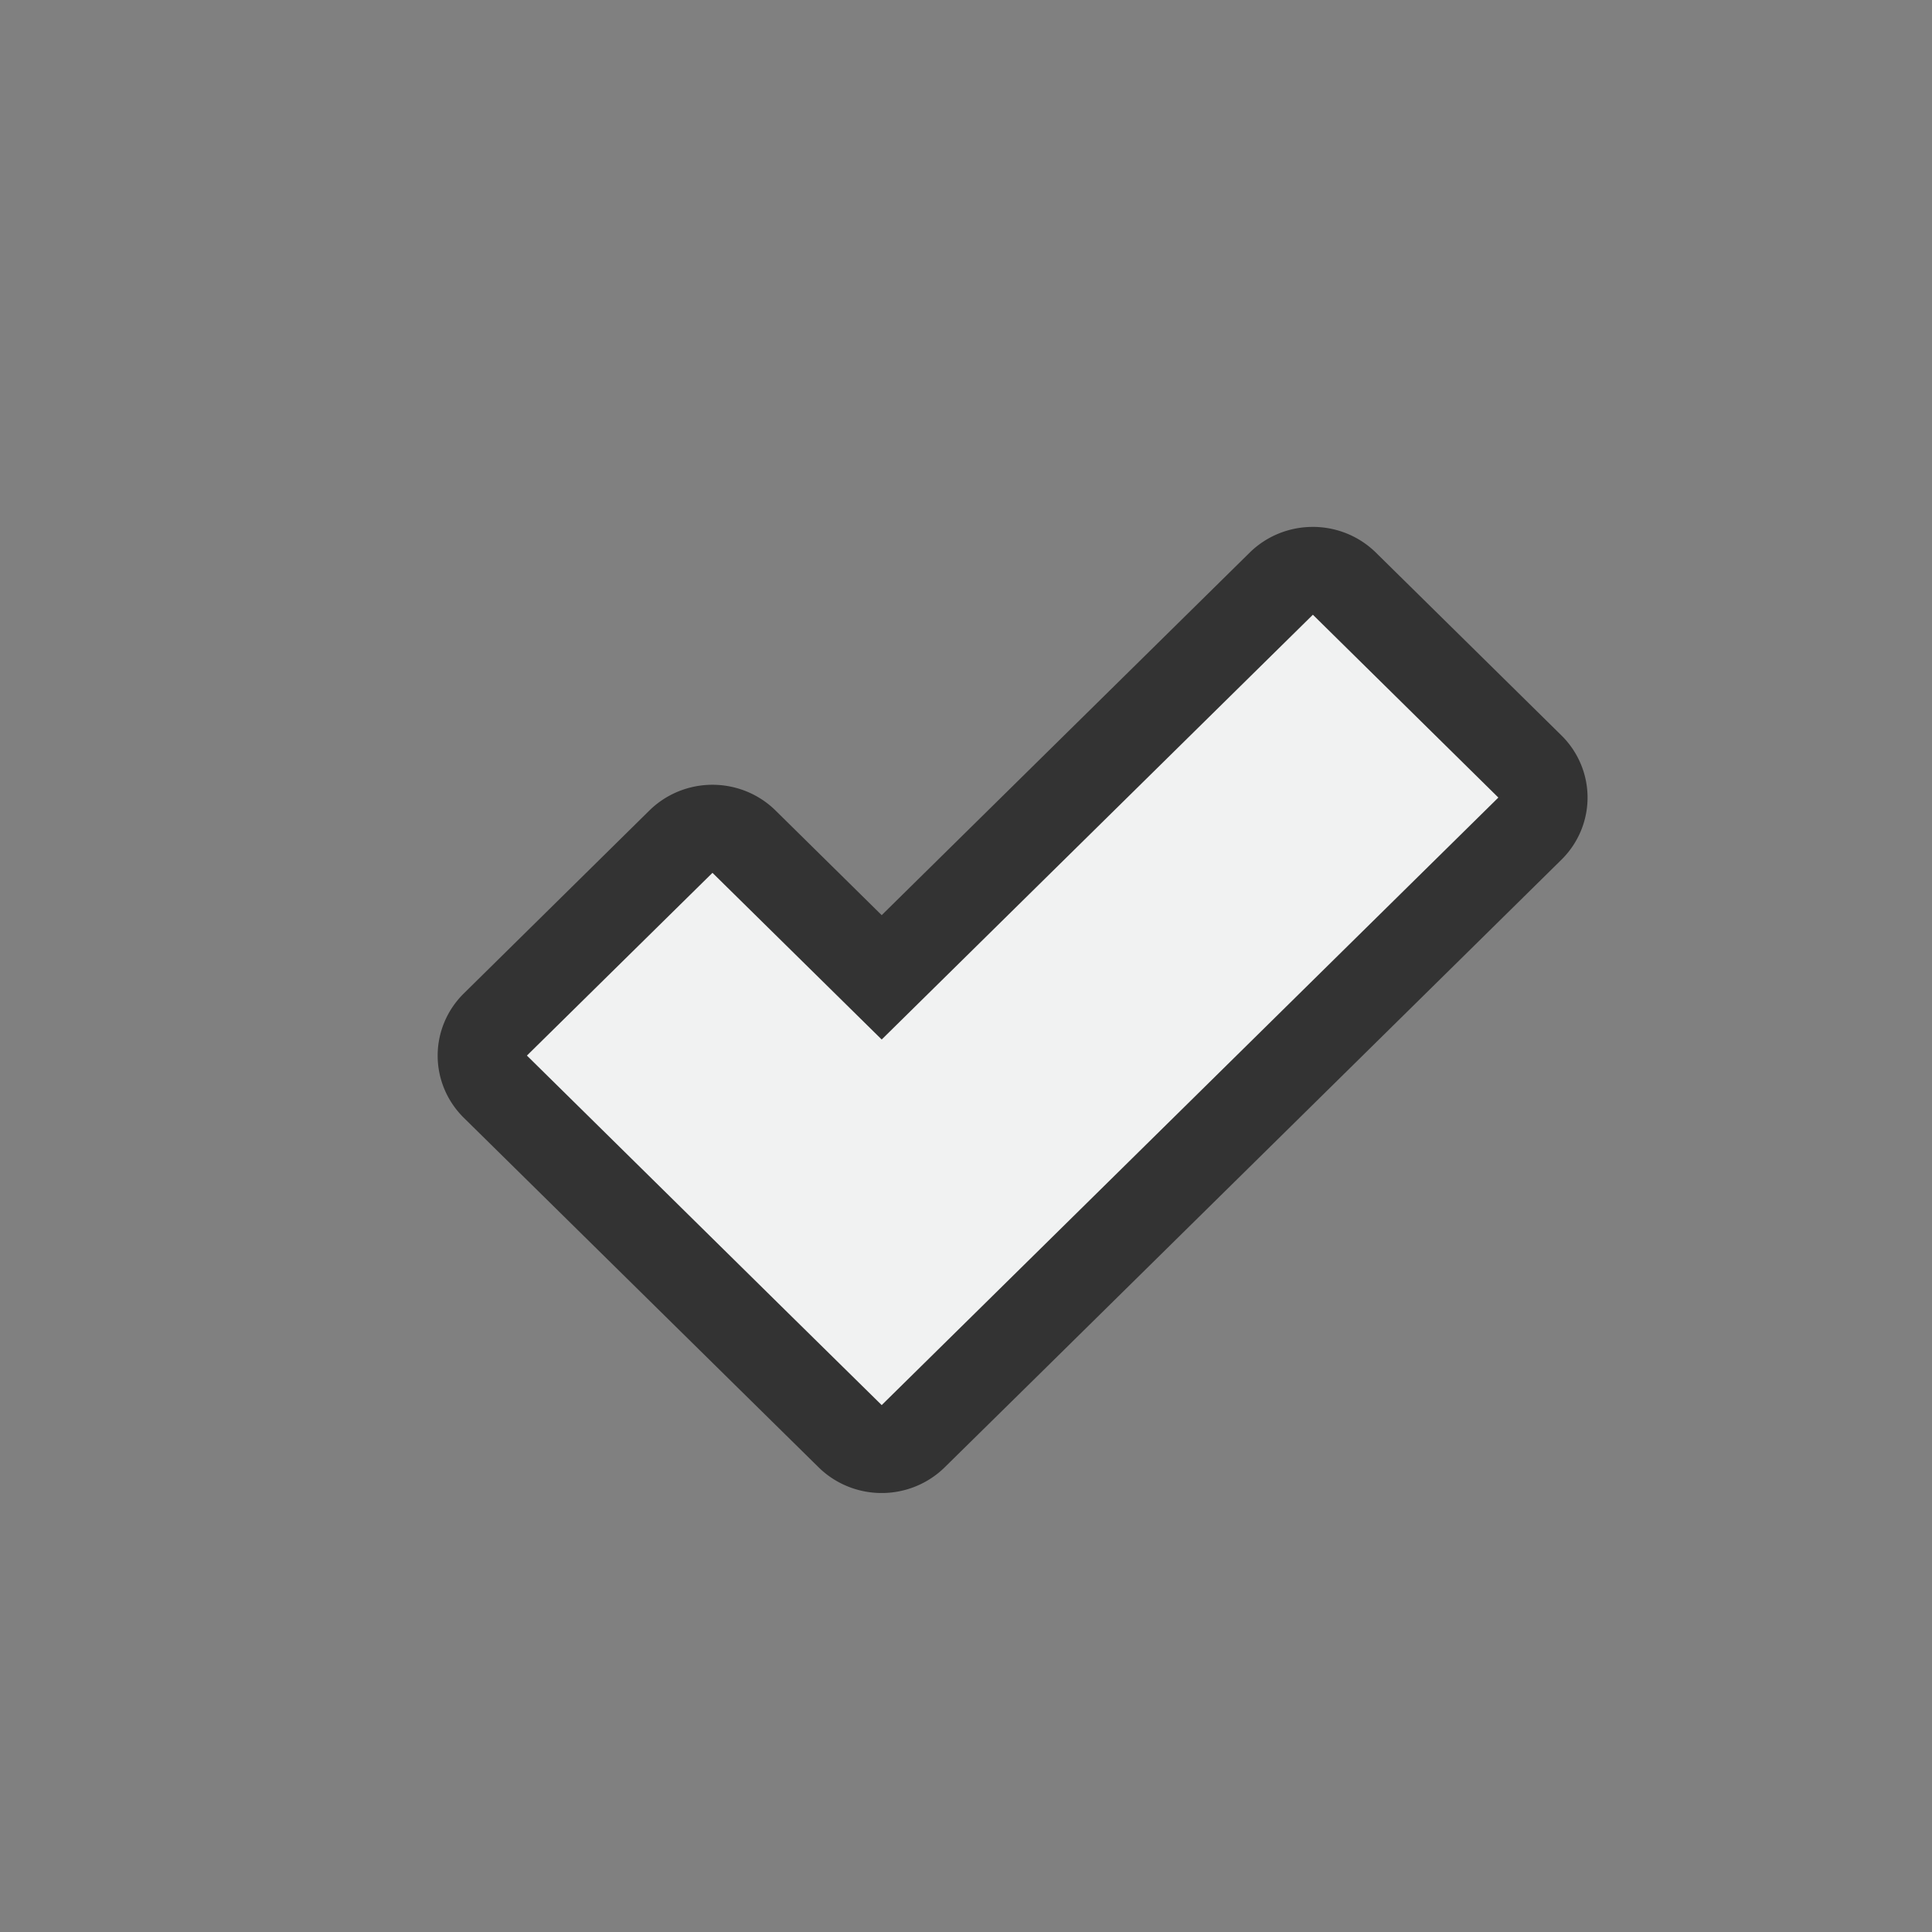 <?xml version="1.0" encoding="UTF-8" standalone="no"?>
<svg id="svg8" xmlns="http://www.w3.org/2000/svg" viewBox="-3 -3 22 22" version="1.1"><rect x="-3" y="-3" width="22" height="22" fill="#808080" stroke="none"/><g id="g6" font-weight="400" font-family="Sans"><path id="path2" style="text-decoration-line:none;text-transform:none;text-indent:0" overflow="visible" d="m11.934 3a1.016 1.001 0 0 0 -0.703 0.292l-4.191 4.129-1.208-1.191a1.016 1.001 0 0 0 -1.438 0l-2.113 2.083a1.016 1.001 0 0 0 0 1.415l2.984 2.94 1.056 1.04a1.016 1.001 0 0 0 1.437 0l1.057-1.04 5.965-5.878a1.016 1.001 0 0 0 0 -1.416l-2.113-2.082a1.016 1.001 0 0 0 -0.733 -0.292z" fill="#333333"/><path id="path4" style="text-decoration-line:none;text-transform:none;text-indent:0" overflow="visible" d="m11.95 4l-4.91 4.837-1.927-1.898-2.113 2.081 2.983 2.94 1.057 1.04 1.056-1.04 5.966-5.878z" fill="#f1f2f2"/></g></svg>
